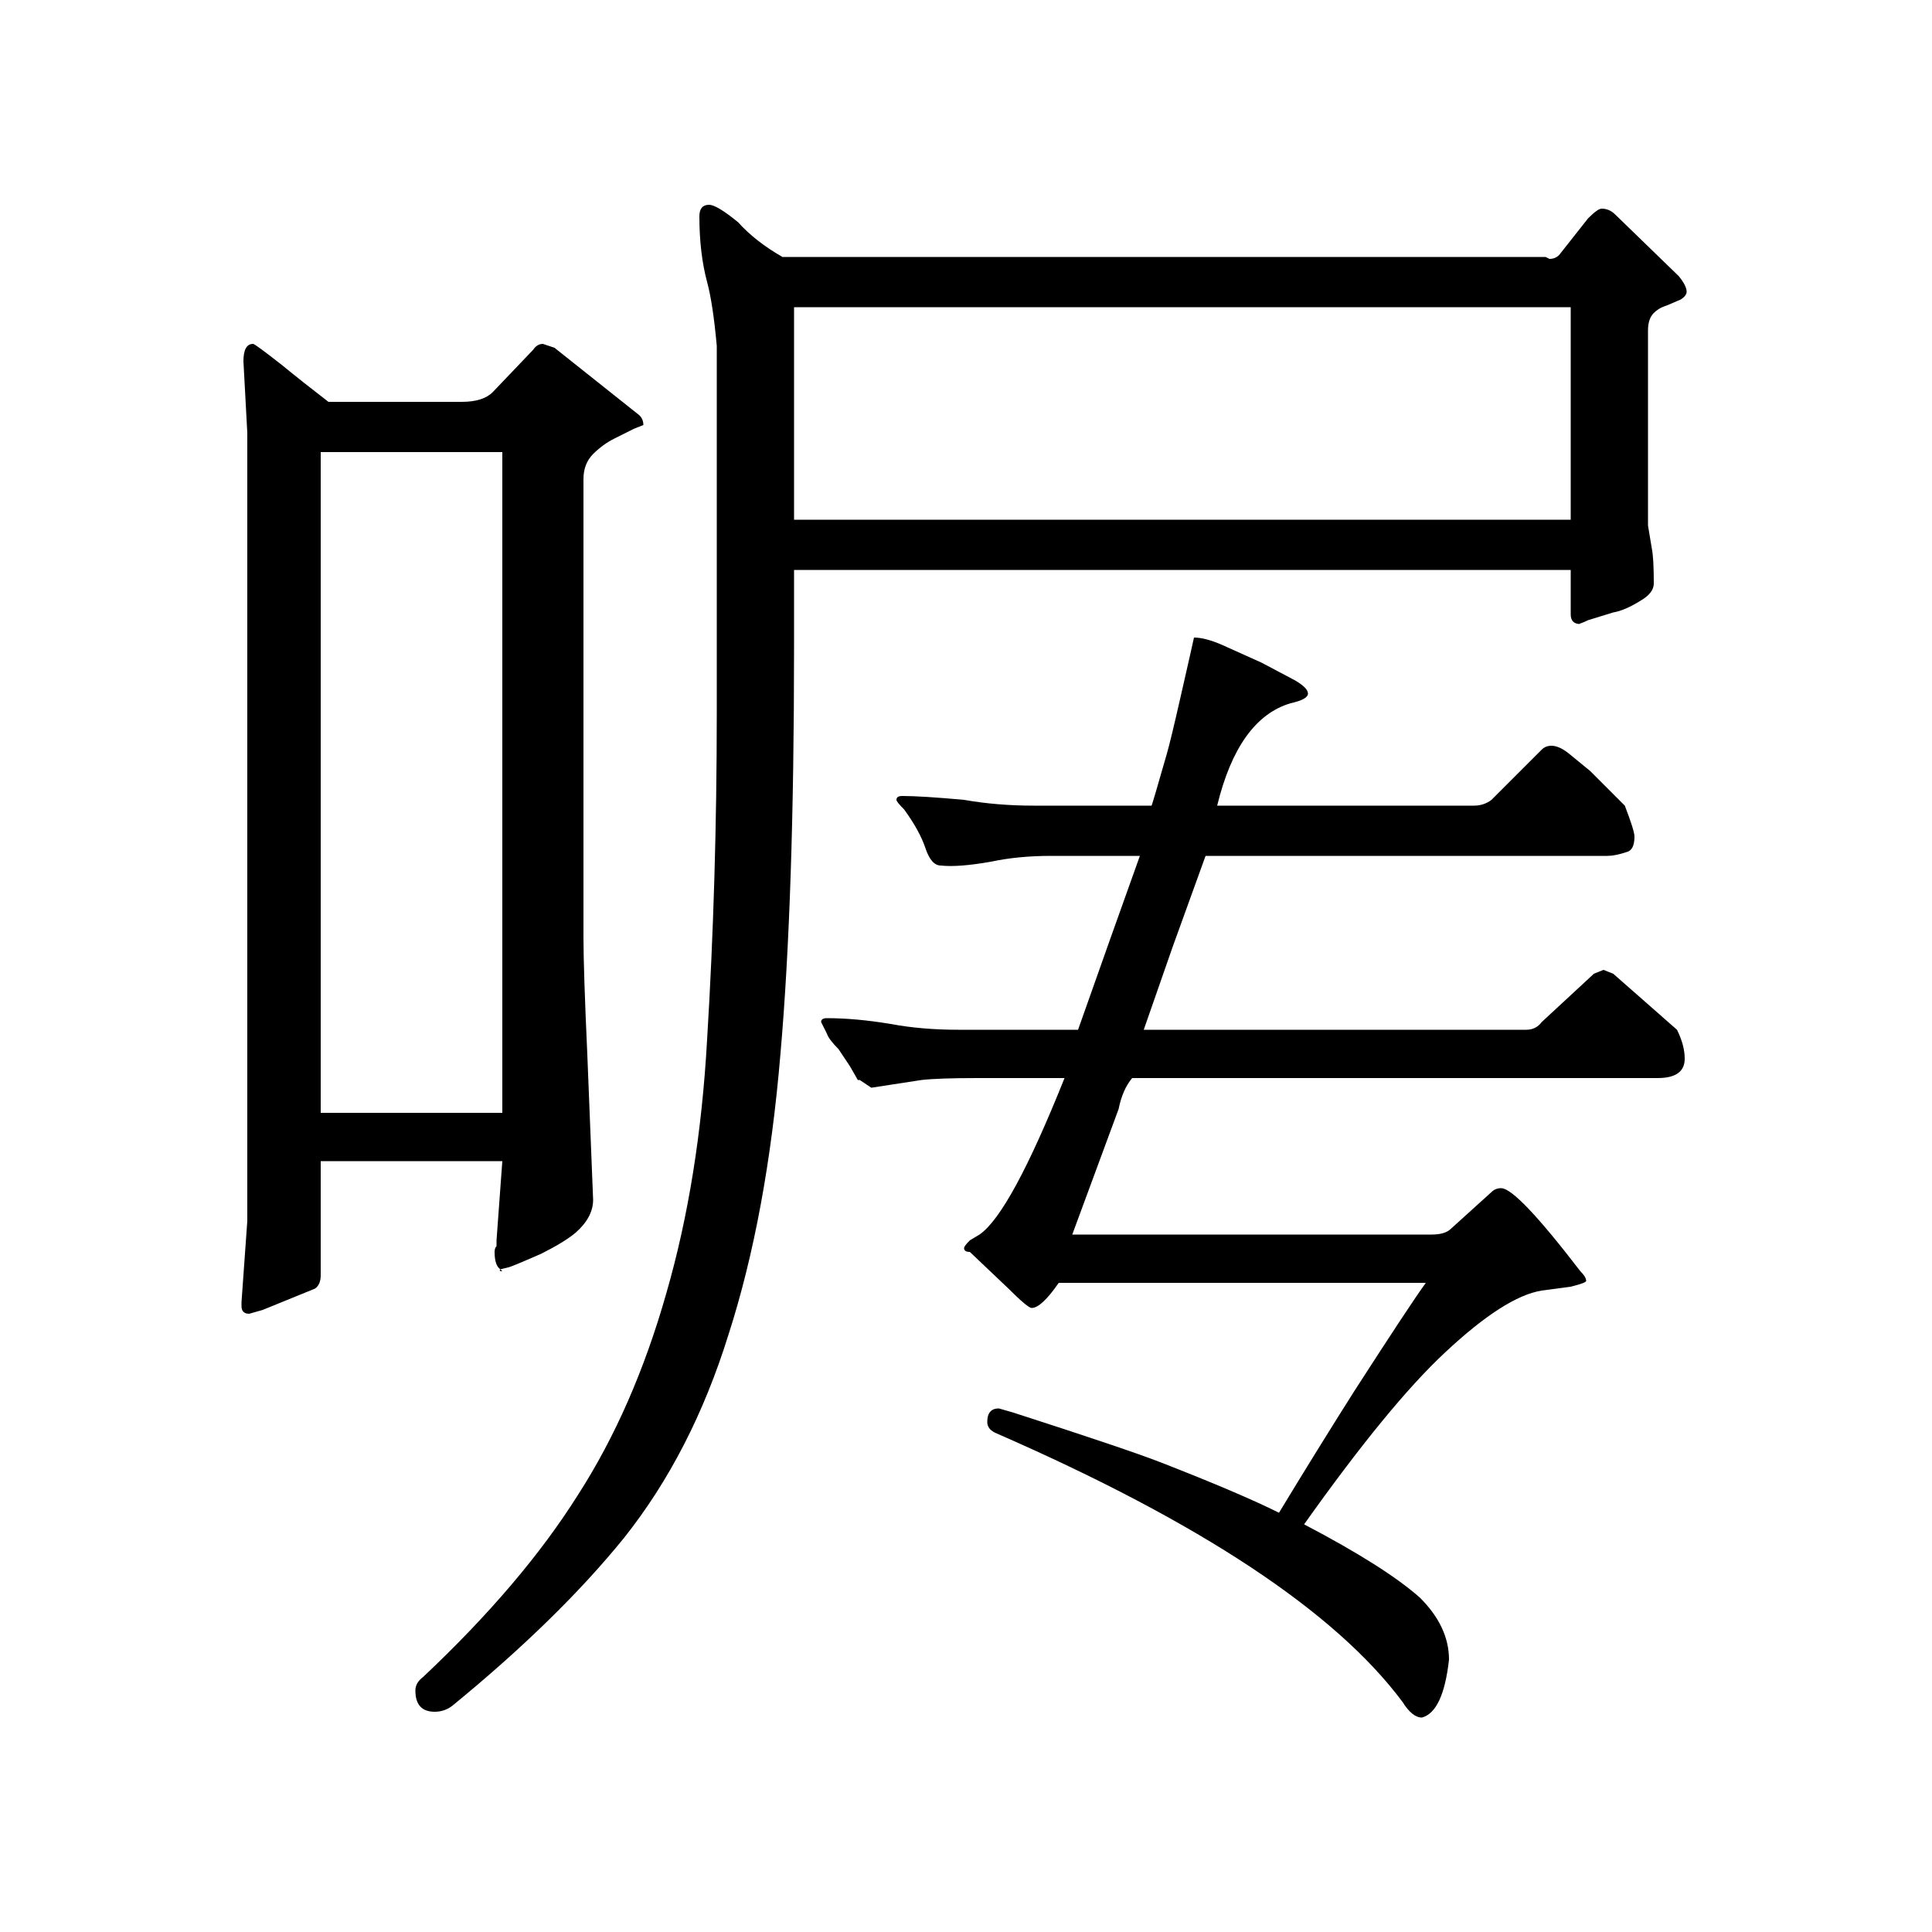 <?xml version="1.0" standalone="no"?>
<!DOCTYPE svg PUBLIC "-//W3C//DTD SVG 1.1//EN" "http://www.w3.org/Graphics/SVG/1.1/DTD/svg11.dtd" >
<svg xmlns="http://www.w3.org/2000/svg" xmlns:xlink="http://www.w3.org/1999/xlink" version="1.1" viewBox="0 -200 1000 1000">
  <g transform="matrix(1 0 0 -1 0 800)">
   <path fill="currentColor"
d="M411 705v-40q0 -130 -7 -210q-7 -84 -27 -146q-19 -61 -54 -105q-34 -42 -89 -87q-4 -3 -9 -3q-10 0 -10 11q0 4 4 7q51 48 80 94q29 45 46 105q17 59 21 131q5 82 5 169v190q-2 22 -5 33q-4 15 -4 34q0 6 5 6q4 0 15 -9q9 -10 23 -18h393h2l2 -1q3 0 5 2l15 19q5 5 7 5
q4 0 7 -3l33 -32q4 -5 4 -8q0 -2 -3 -4l-7 -3q-3 -1 -4.5 -2t-2.5 -2q-3 -3 -3 -9v-101l2 -12q1 -5 1 -18q0 -5 -7 -9q-8 -5 -14 -6l-13 -4q-2 -1 -3.5 -1.5t-0.5 -0.5q-5 0 -5 5v23h-402zM813 731v110h-402v-110h402zM260 399h-94v-59q0 -5 -3 -7l-27 -11l-7 -2q-4 0 -4 4
v2l3 42v408l-2 37q0 9 5 9q1 0 15 -11q11 -9 24 -19h69q11 0 16 5l21 22q2 3 5 3l6 -2l44 -35q2 -2 2 -5l-5 -2l-10 -5q-6 -3 -11 -8t-5 -13v-237q0 -17 2 -61l3 -75q0 -9 -9 -17q-6 -5 -18 -11q-16 -7 -17 -7l-4 -1q-3 2 -3 9q0 2 1 3v3zM260 424v342h-94v-342h94zM868 467
q4 -8 4 -15q0 -10 -14 -10h-272q-5 -6 -7 -16l-24 -65h186q7 0 10 3l21 19q2 2 5 2q8 0 41 -43q3 -3 3 -5q0 -1 -8 -3l-15 -2q-19 -3 -50 -32q-29 -27 -73 -89q42 -22 60 -38q15 -15 15 -32q-3 -27 -14 -30q-5 0 -10 8q-52 70 -210 139q-5 2 -5 6q0 7 6 7l7 -2
q59 -19 77 -26q41 -16 61 -26q20 33 39 63q29 45 37 56h-190q-9 -13 -14 -13q-2 0 -12 10l-20 19q-3 0 -3 2q0 1 3 4l5 3q16 11 44 81h-45q-20 0 -29 -1l-26 -4l-6 4h-1l-4 7l-6 9q-5 5 -6 8l-3 6q0 2 3 2q15 0 33 -3q16 -3 35 -3h62l17 48l15 42h-46q-17 0 -31 -3
q-17 -3 -26 -2q-5 0 -8 9t-11 20q-4 4 -4 5q0 2 3 2q10 0 32 -2q17 -3 36 -3h61q0 -1 8 27q2 7 7 29l5 22l2 9q6 0 15 -4l20 -9l17 -9q7 -4 7 -7t-9 -5q-27 -8 -38 -53h133q5 0 9 3l26 26q2 2 5 2q4 0 9 -4l11 -9l11 -11l7 -7q5 -13 5 -16q0 -7 -4 -8q-6 -2 -10 -2h-208
l-17 -47l-15 -43h198q5 0 8 4l27 25l5 2l5 -2zM259 343l0.5 -0.5l0.5 -0.5q-2 0 -1 1z" />
  </g>

</svg>

